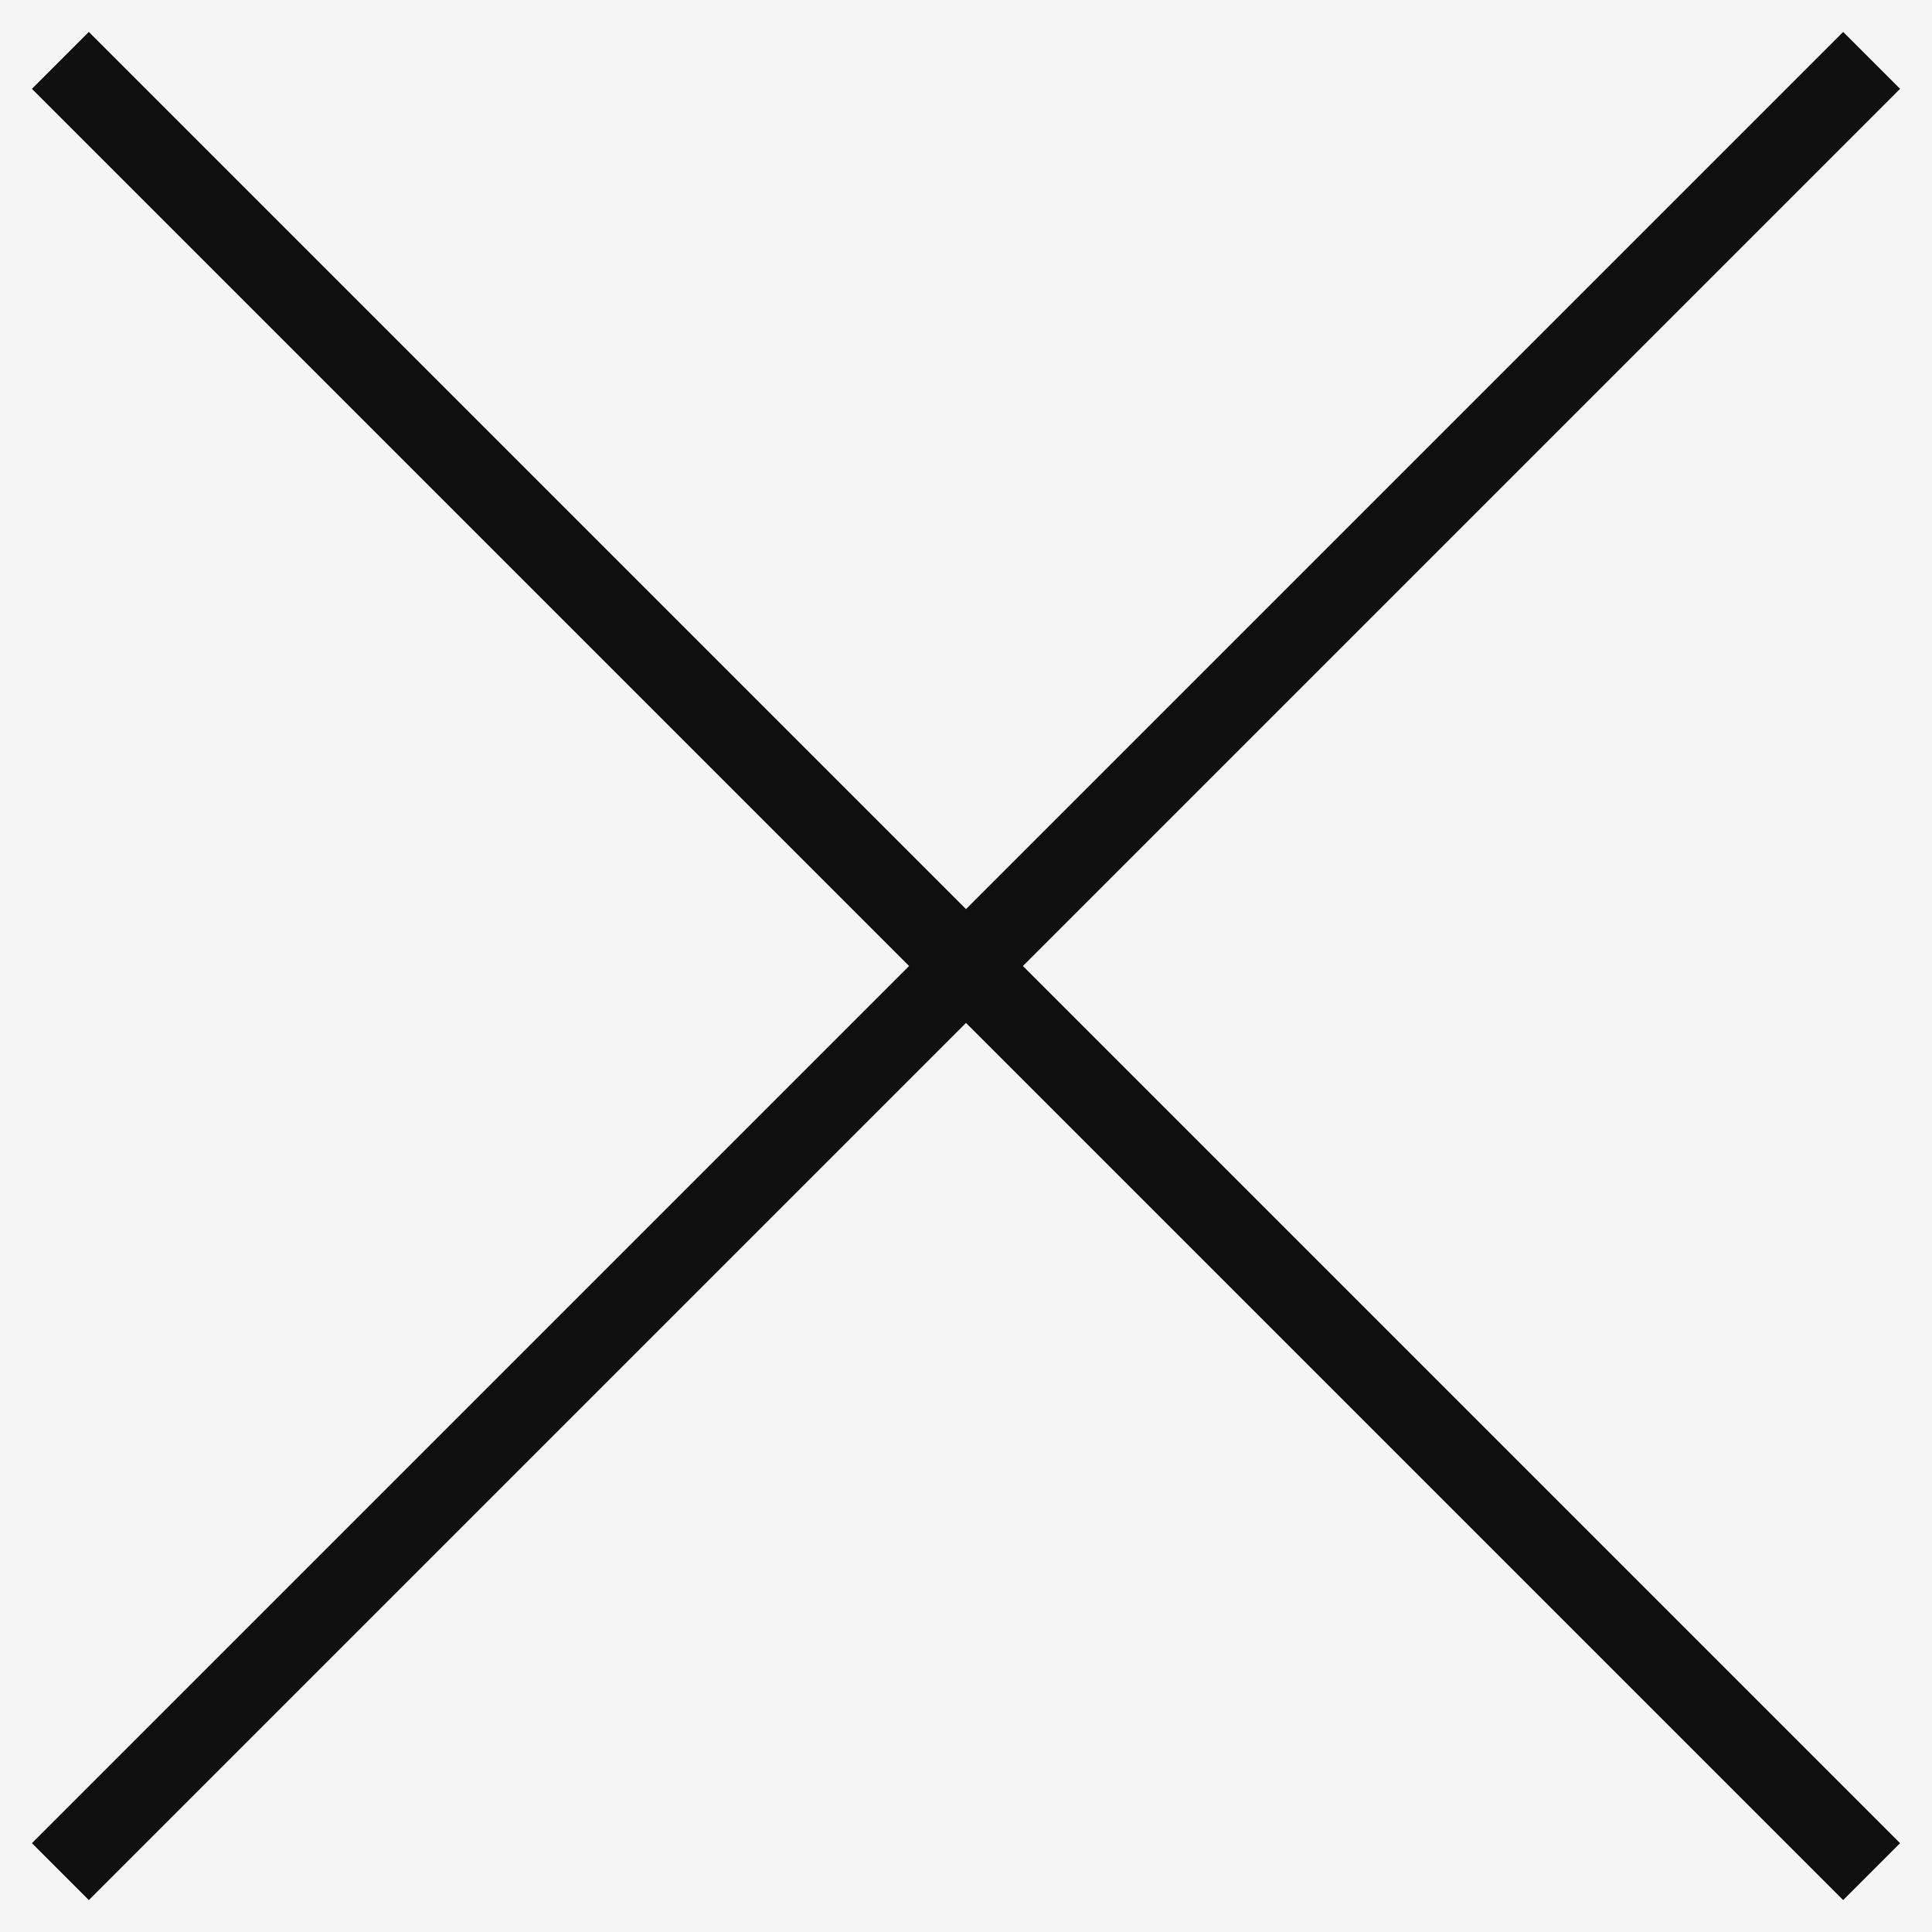 <svg xmlns="http://www.w3.org/2000/svg" width="24" height="24" viewBox="0 0 24 24">
    <g fill="none" fill-rule="evenodd">
        <g>
            <g>
                <path fill="#F5F5F5" d="M0 0H24V24H0z" transform="translate(-968 -1117) translate(968 1117)"/>
                <path stroke="#0F0F10" d="M.75.75l22.5 22.5m0-22.5L.75 23.25" transform="translate(-968 -1117) translate(968 1117)"/>
            </g>
        </g>
    </g>
</svg>
